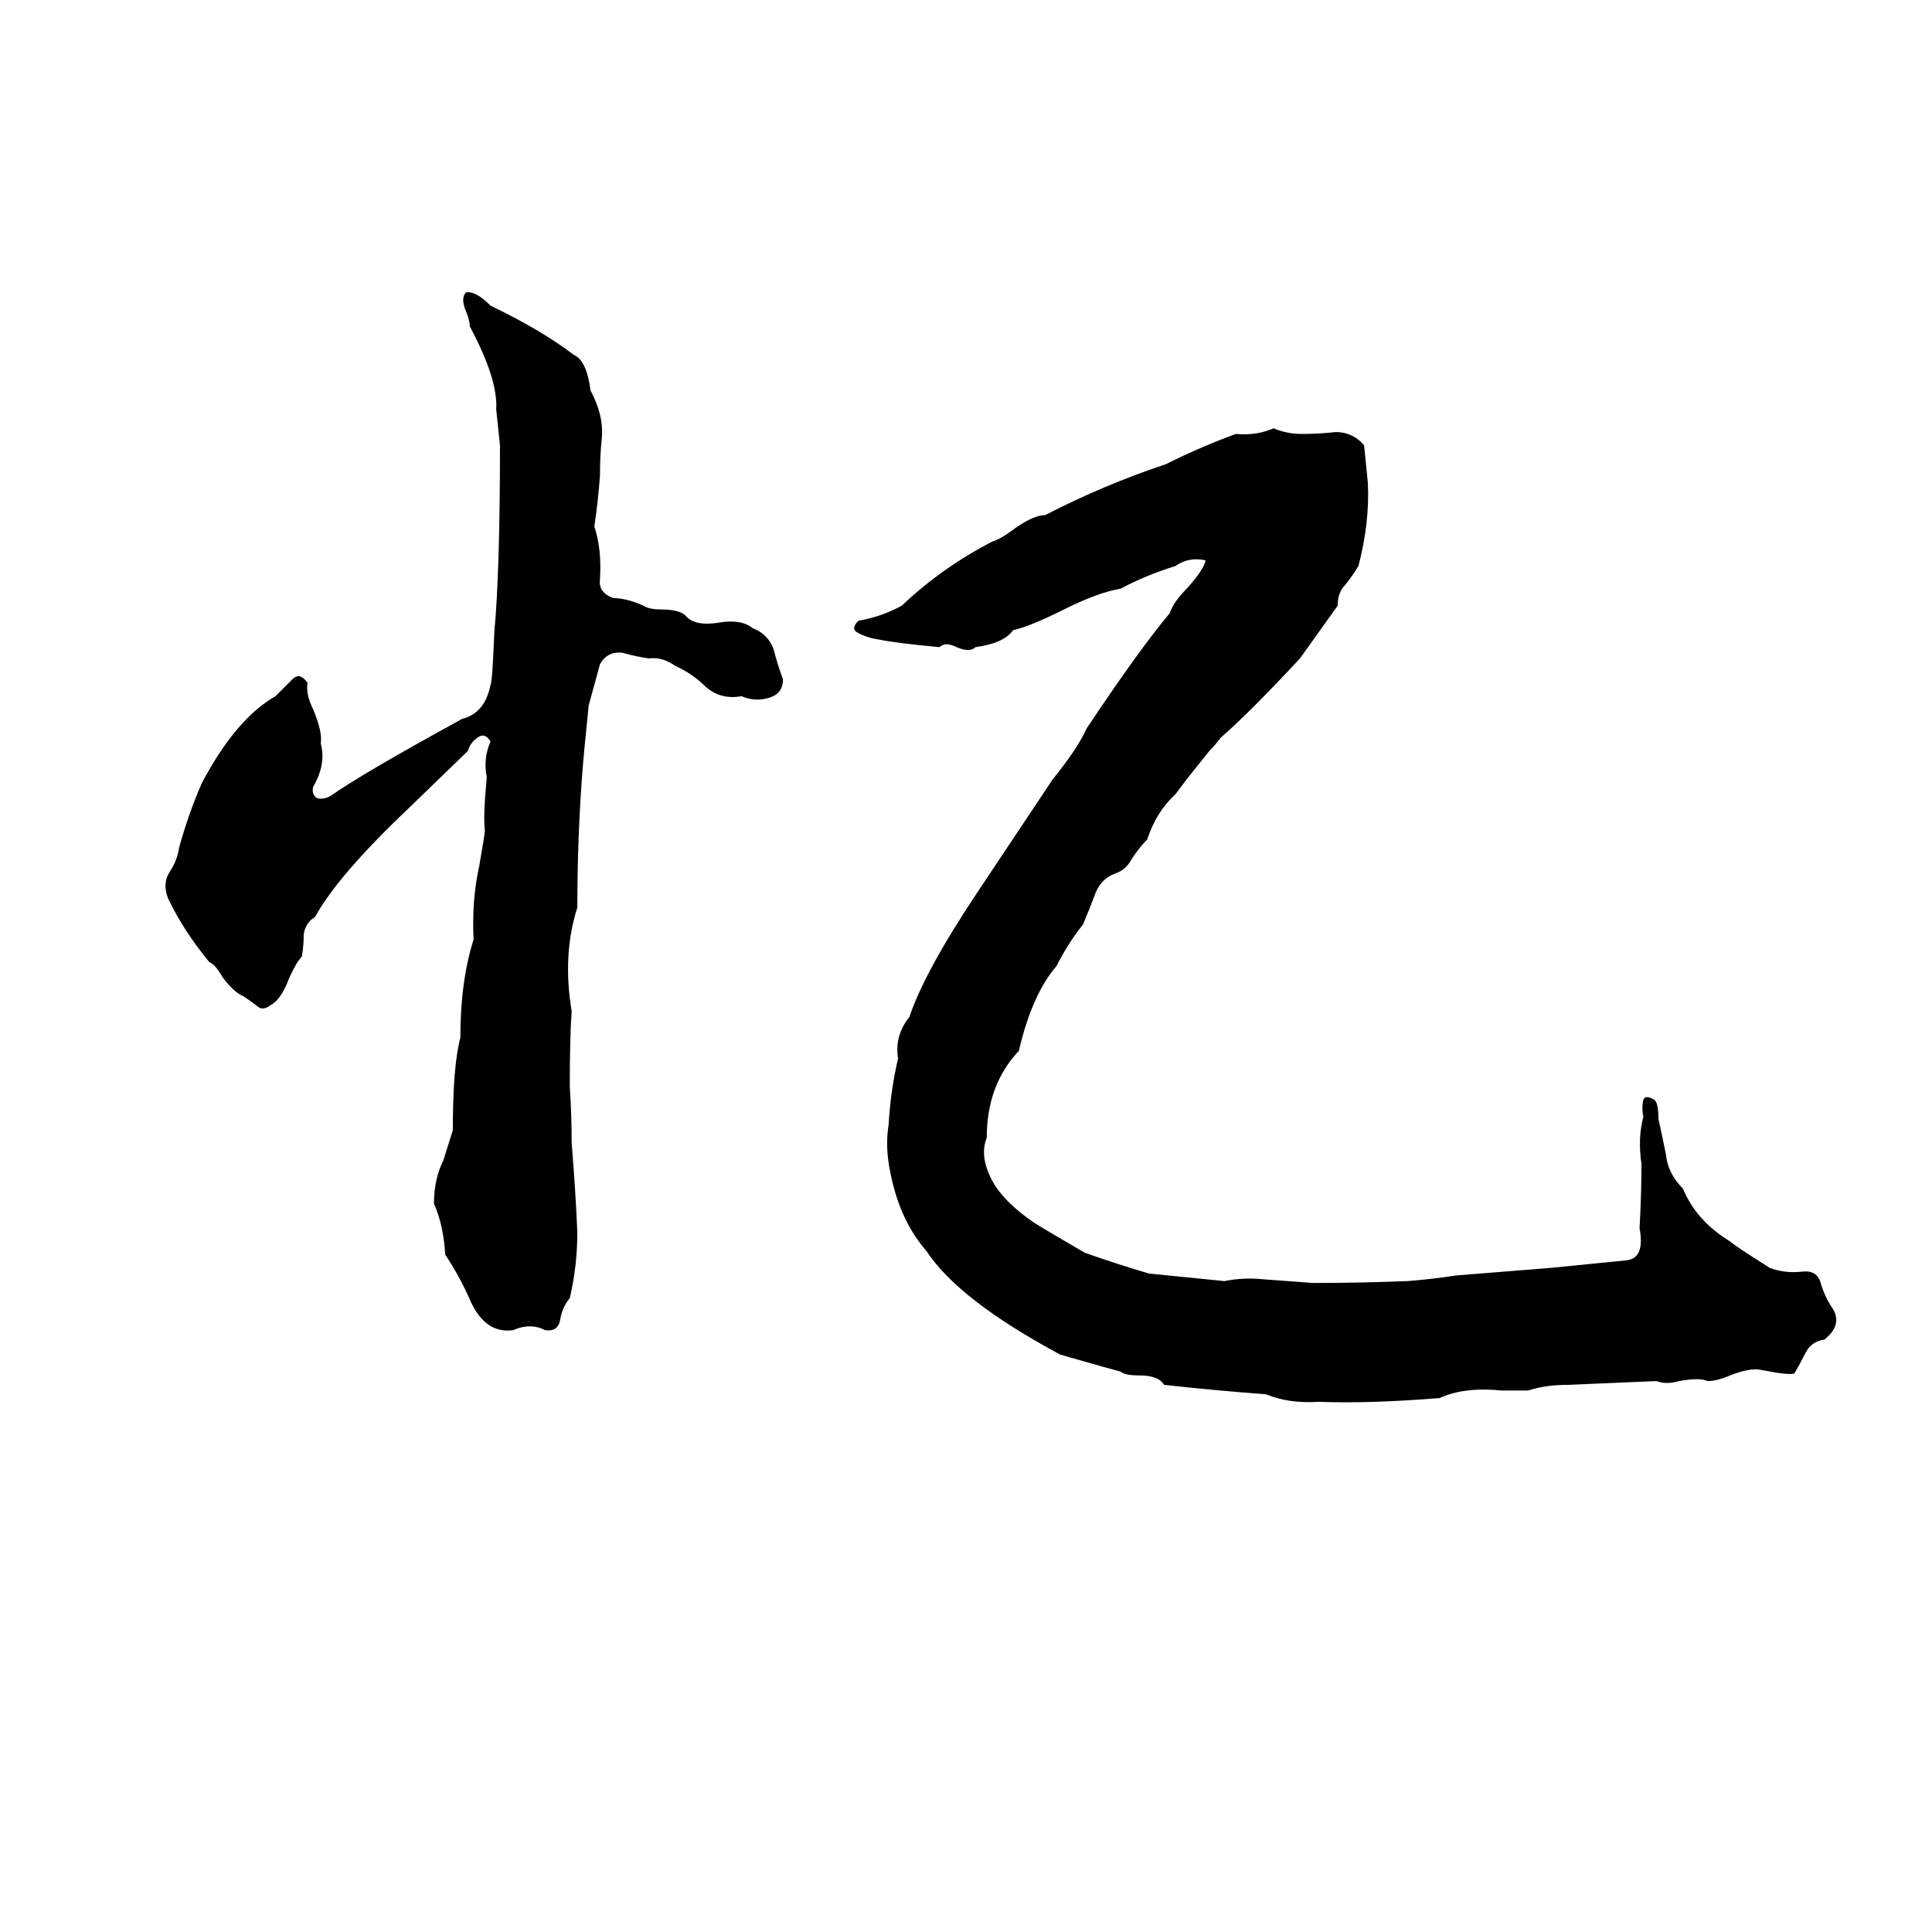 <svg xmlns="http://www.w3.org/2000/svg" viewBox="0 -800 1024 1024">
	<path fill="#000000" d="M247 -645Q252 -646 260 -638Q287 -625 304 -612Q311 -609 313 -593Q320 -580 319 -568Q318 -559 318 -548Q317 -534 315 -521Q319 -509 318 -493Q317 -486 325 -483Q332 -483 341 -479Q344 -477 350 -477Q361 -477 364 -473Q369 -468 381 -470Q393 -472 399 -467Q407 -464 410 -456Q412 -448 415 -440Q415 -432 407 -430Q400 -428 393 -431Q382 -429 374 -436Q367 -443 358 -447Q351 -452 344 -451Q337 -452 330 -454Q322 -455 318 -448Q315 -437 312 -426Q309 -396 309 -395Q306 -358 306 -319Q298 -294 303 -264Q302 -251 302 -224Q303 -209 303 -194Q305 -170 306 -147Q306 -129 302 -112Q298 -107 297 -101Q296 -94 289 -95Q281 -99 272 -95Q258 -93 250 -109Q244 -123 236 -135Q235 -151 230 -162Q230 -175 235 -185L240 -201Q240 -235 244 -250Q244 -280 251 -302Q250 -323 254 -341Q257 -358 257 -360Q256 -367 258 -388Q256 -398 260 -407Q257 -412 253 -409Q249 -406 248 -402L217 -372Q179 -336 167 -314Q162 -311 161 -305Q161 -299 160 -293Q157 -290 153 -281Q149 -270 143 -267Q139 -264 136 -267Q132 -270 129 -272Q124 -274 118 -282Q114 -289 111 -290Q97 -307 89 -324Q86 -332 90 -338Q94 -344 95 -351Q100 -369 107 -385Q125 -419 146 -431Q150 -435 155 -440Q159 -444 163 -438Q162 -432 166 -424Q171 -412 170 -406Q173 -395 166 -383Q165 -379 168 -377Q171 -376 175 -378Q192 -390 245 -419Q257 -422 260 -437Q261 -439 262 -465Q265 -497 265 -564Q264 -573 263 -583Q264 -599 249 -627Q249 -630 247 -635Q244 -642 247 -645ZM675 -573Q682 -570 690 -570Q699 -570 708 -571Q717 -571 723 -564L725 -544Q726 -523 720 -500Q717 -495 713 -490Q709 -486 709 -479L689 -451Q662 -422 647 -409Q644 -405 641 -402L629 -387Q626 -383 623 -379Q613 -370 608 -355Q604 -351 600 -345Q597 -339 591 -337Q583 -334 580 -325Q577 -317 574 -310Q566 -300 560 -288Q547 -273 540 -243Q523 -225 523 -197Q519 -187 526 -174Q532 -163 548 -152Q556 -147 575 -136Q592 -130 609 -125Q629 -123 649 -121Q659 -123 669 -122Q683 -121 696 -120Q721 -120 746 -121Q759 -122 772 -124Q797 -126 822 -128Q842 -130 862 -132Q872 -133 869 -149Q870 -167 870 -183Q868 -197 871 -208Q870 -213 871 -217Q872 -220 877 -217Q879 -215 879 -207Q881 -198 883 -188Q884 -178 892 -170Q899 -153 917 -142Q919 -140 938 -128Q946 -125 955 -126Q963 -127 965 -120Q967 -113 971 -107Q977 -98 967 -90Q960 -89 957 -83Q954 -77 951 -72Q948 -71 933 -74Q927 -75 917 -71Q910 -68 905 -68Q901 -70 890 -68Q883 -66 878 -68Q855 -67 831 -66Q819 -66 810 -63Q803 -63 796 -63Q776 -65 763 -59Q726 -56 699 -57Q683 -56 671 -61Q644 -63 617 -66Q614 -71 604 -71Q596 -71 594 -73Q590 -74 562 -82Q508 -111 491 -137Q477 -153 472 -178Q469 -192 471 -204Q472 -222 476 -239Q474 -251 482 -261Q490 -285 518 -327Q538 -357 558 -387Q571 -403 576 -414Q604 -456 620 -475Q622 -481 629 -488Q638 -498 639 -503Q630 -505 623 -500Q607 -495 594 -488Q582 -486 564 -477Q546 -468 537 -466Q532 -459 517 -457Q514 -454 507 -457Q501 -460 498 -457Q476 -459 466 -461Q459 -462 454 -465Q451 -467 455 -471Q467 -473 478 -479Q499 -499 526 -513Q530 -514 538 -520Q548 -527 554 -527Q585 -543 618 -554Q636 -563 655 -570Q666 -569 675 -573Z"/>
</svg>